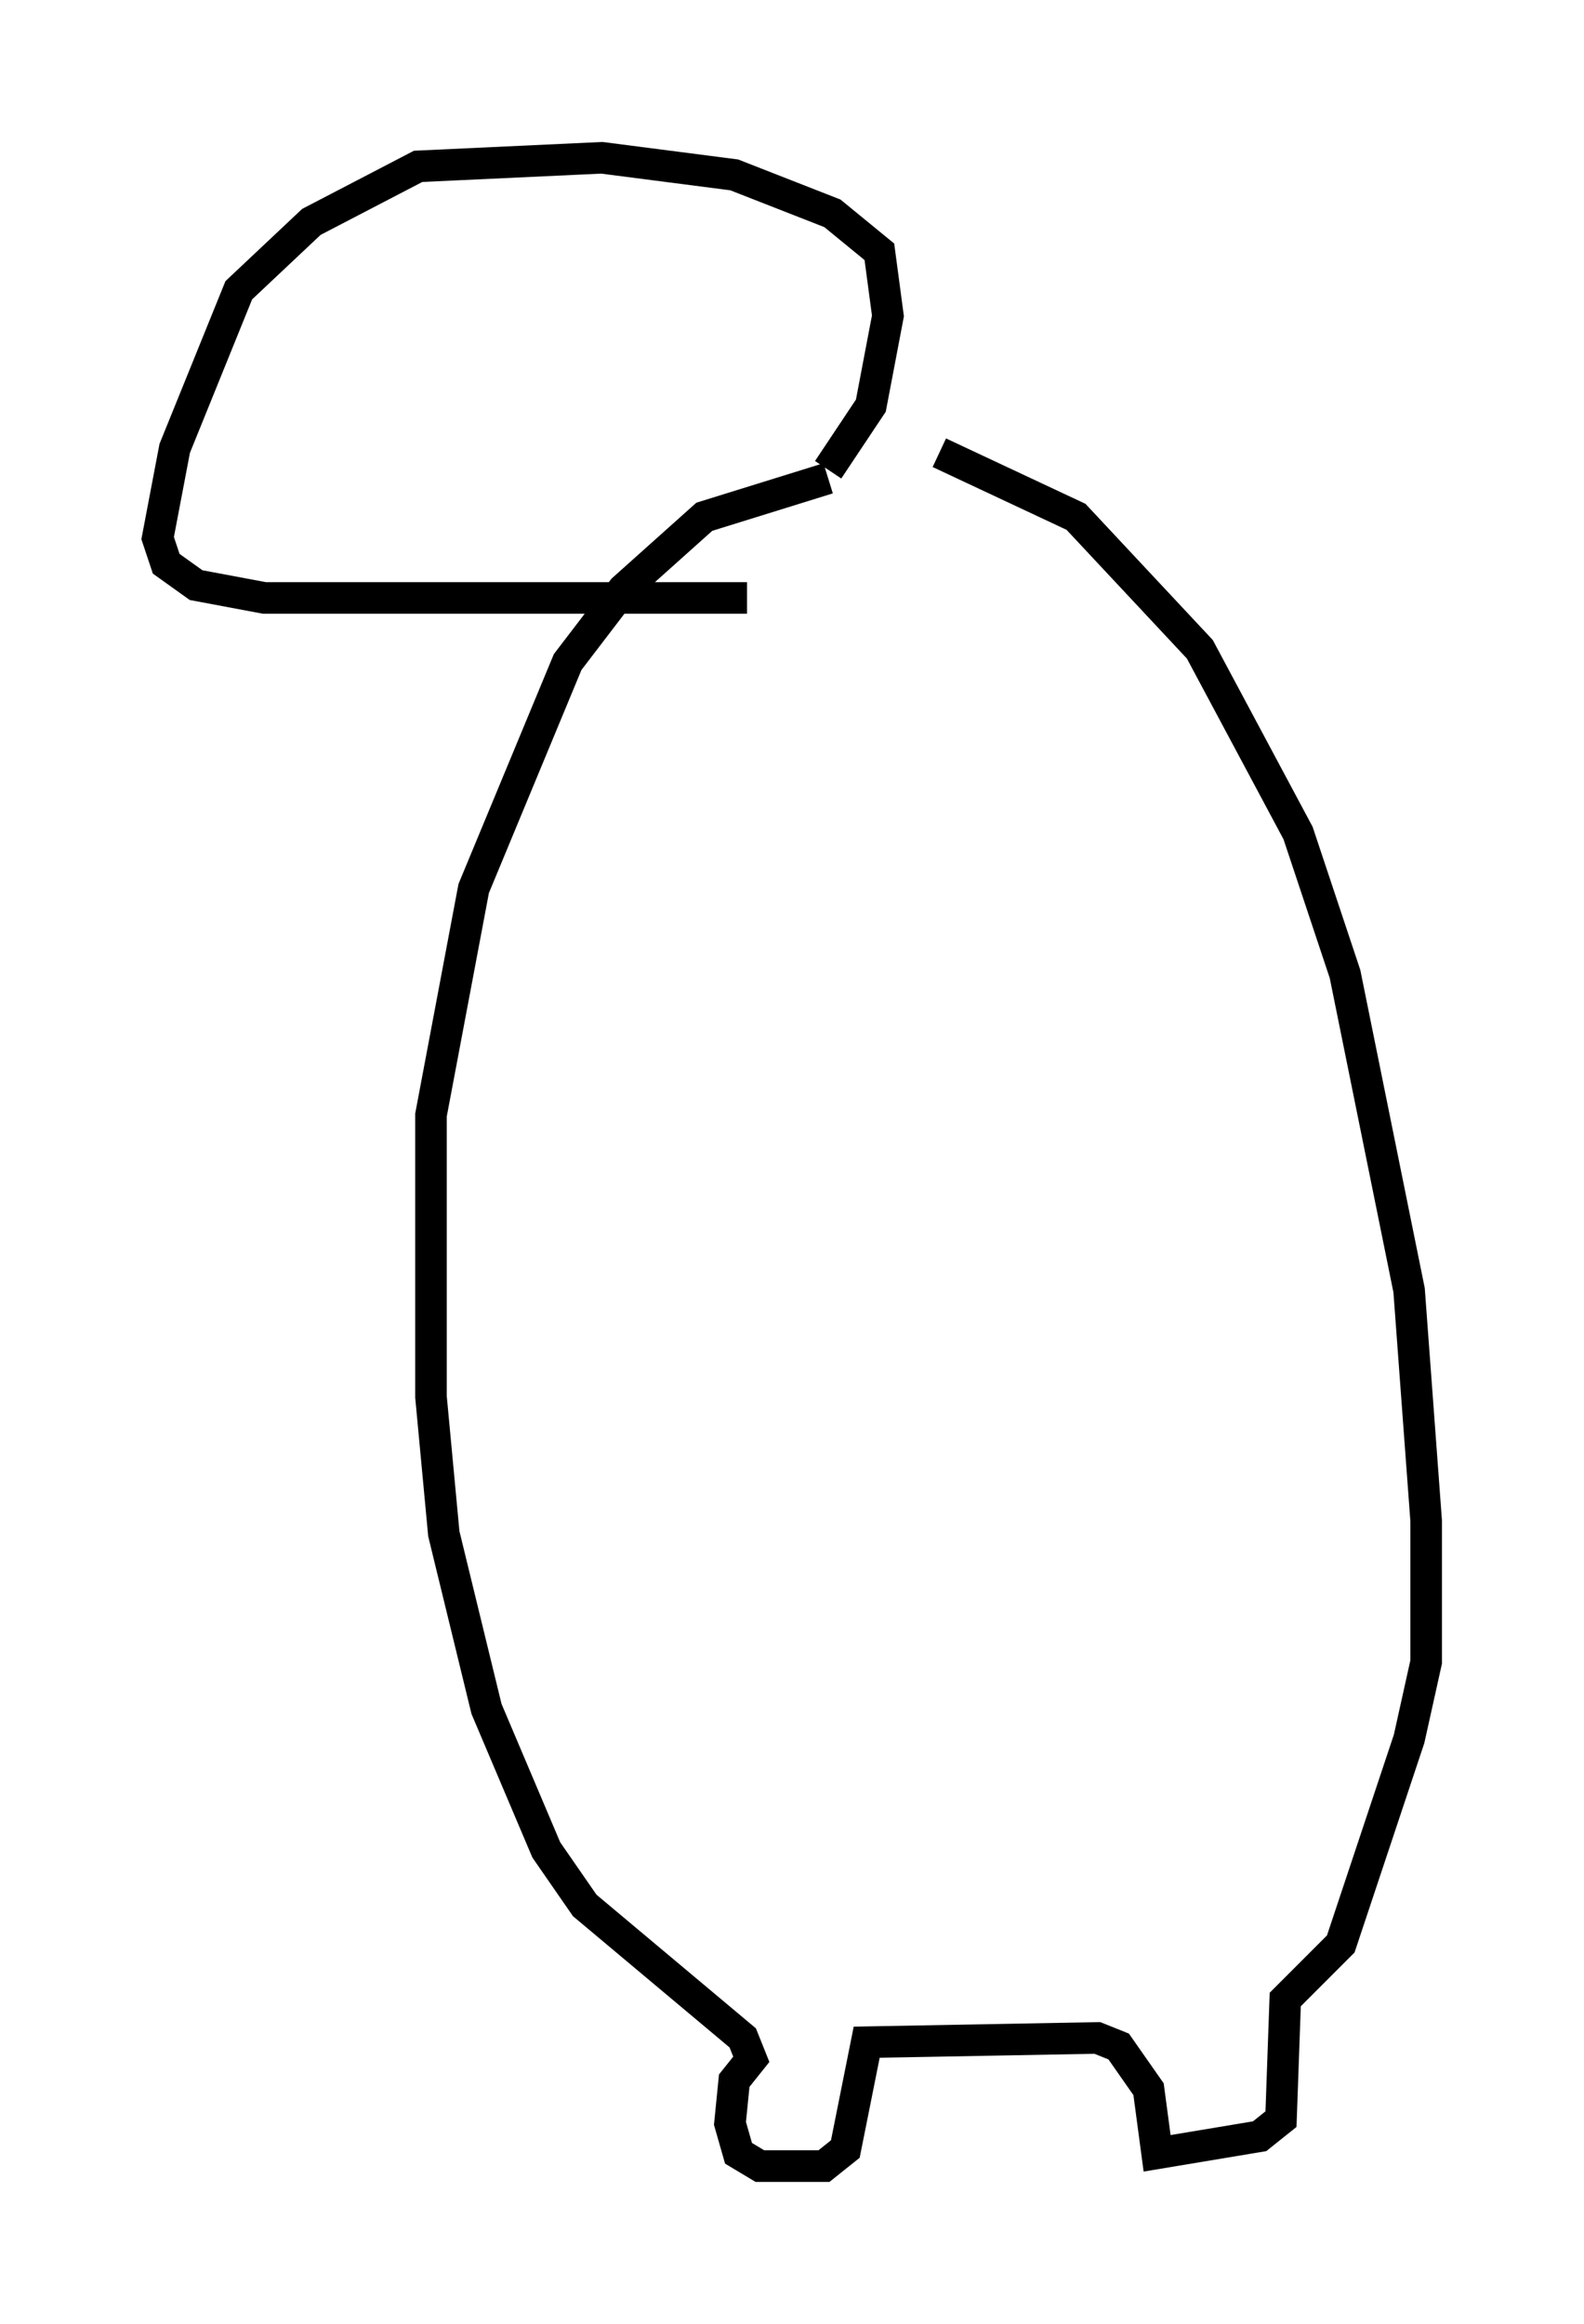<?xml version="1.0" encoding="utf-8" ?>
<svg baseProfile="full" height="73.599" version="1.1" width="50.189" xmlns="http://www.w3.org/2000/svg" xmlns:ev="http://www.w3.org/2001/xml-events" xmlns:xlink="http://www.w3.org/1999/xlink"><defs /><rect fill="white" height="73.599" width="50.189" x="0" y="0" /><path d="M25.839, 14.066 m3.924, 0.271 l4.33, 2.03 3.924, 4.195 l3.112, 5.819 1.488, 4.465 l2.03, 10.013 0.541, 7.307 l0.0, 4.465 -0.541, 2.436 l-2.165, 6.495 -1.759, 1.759 l-0.135, 3.789 -0.677, 0.541 l-3.248, 0.541 -0.271, -2.03 l-0.947, -1.353 -0.677, -0.271 l-7.307, 0.135 -0.677, 3.383 l-0.677, 0.541 -2.03, 0.0 l-0.677, -0.406 -0.271, -0.947 l0.135, -1.353 0.541, -0.677 l-0.271, -0.677 -5.007, -4.195 l-1.218, -1.759 -1.894, -4.465 l-1.353, -5.548 -0.406, -4.33 l0.0, -8.931 1.353, -7.172 l2.977, -7.172 1.759, -2.3 l2.571, -2.3 3.924, -1.218 m0.0, -0.271 l1.353, -2.03 0.541, -2.842 l-0.271, -2.03 -1.488, -1.218 l-3.112, -1.218 -4.195, -0.541 l-5.819, 0.271 -3.383, 1.759 l-2.3, 2.165 -2.03, 5.007 l-0.541, 2.842 0.271, 0.812 l0.947, 0.677 2.165, 0.406 l15.291, 0.0 " fill="none" stroke="black" stroke-width="1" /></svg>